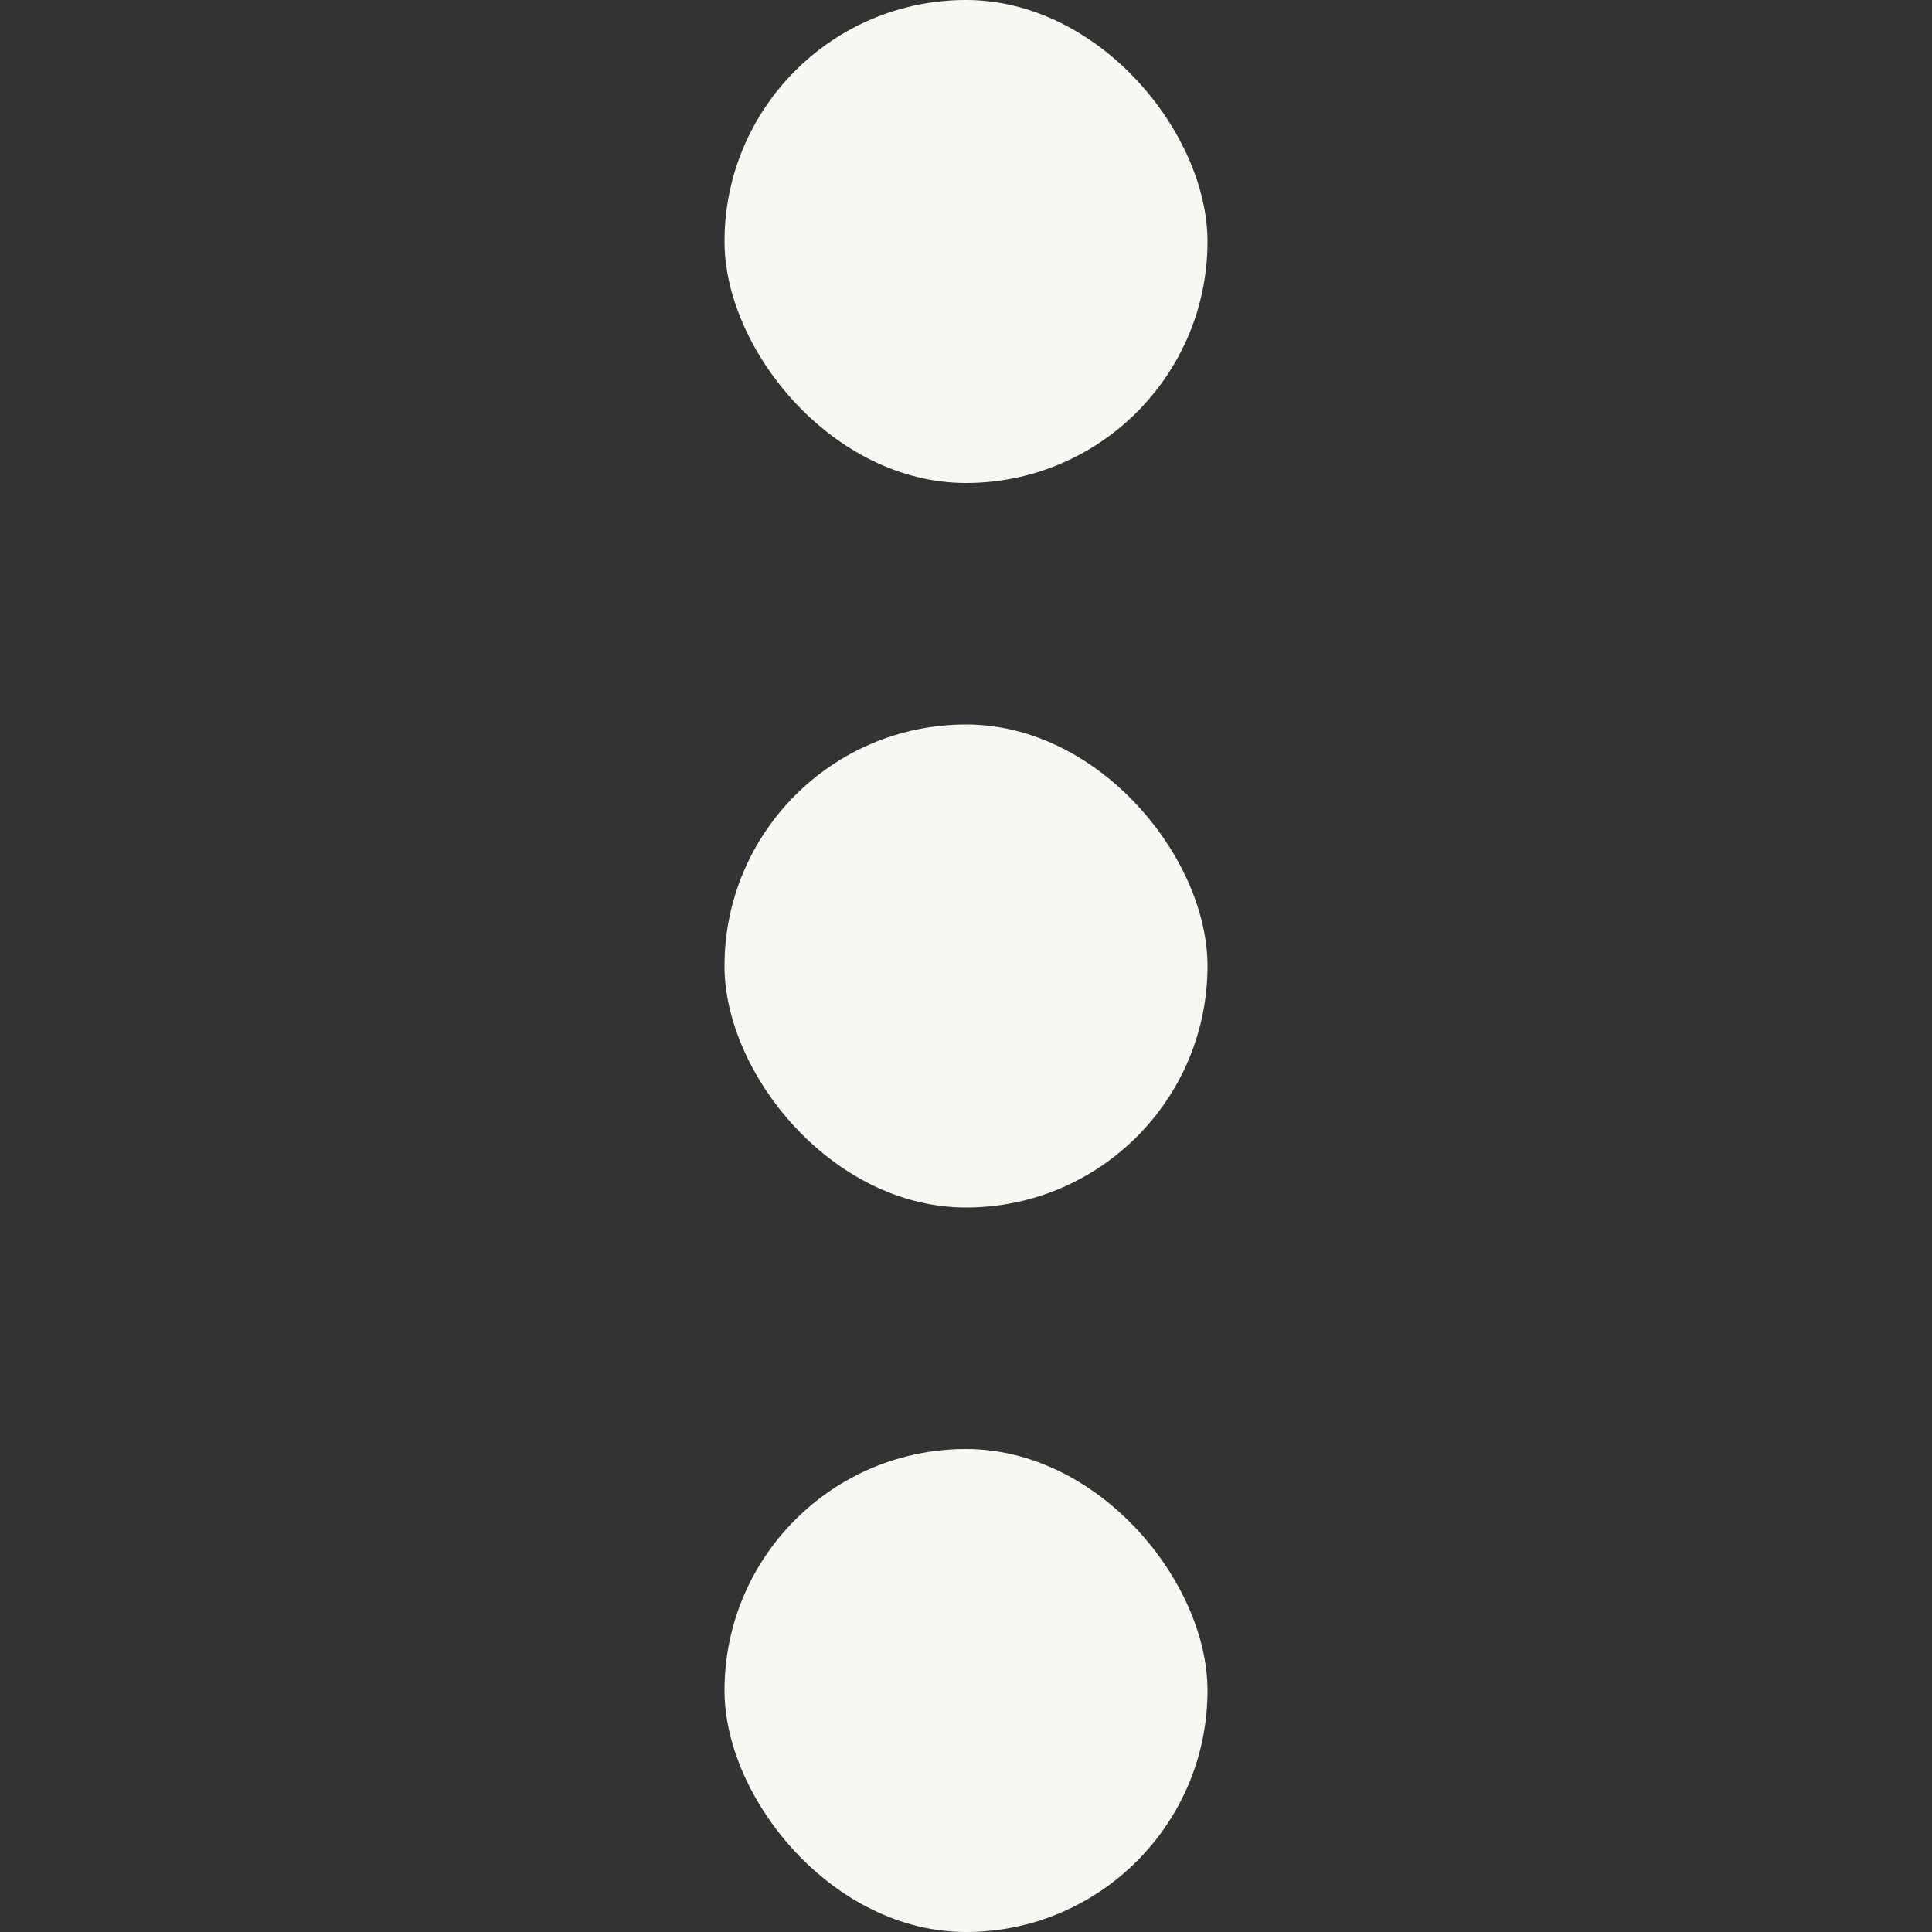 <svg width="16" height="16" version="1.1" xmlns="http://www.w3.org/2000/svg">
 <rect width="100%" height="100%" fill="#333333" stroke="none"/>
 <title>Gnome Symbolic Icon Theme</title>
 <rect transform="scale(-1)" x="-10" y="-16" width="4" height="4" rx="2" ry="2" color="#000000" enable-background="new" fill="#f8f8f2"/>
 <rect transform="scale(-1)" x="-10" y="-10" width="4" height="4" rx="2" ry="2" color="#000000" enable-background="new" fill="#f8f8f2"/>
 <rect transform="scale(-1)" x="-10" y="-4" width="4" height="4" rx="2" ry="2" color="#000000" enable-background="new" fill="#f8f8f2"/>
</svg>

